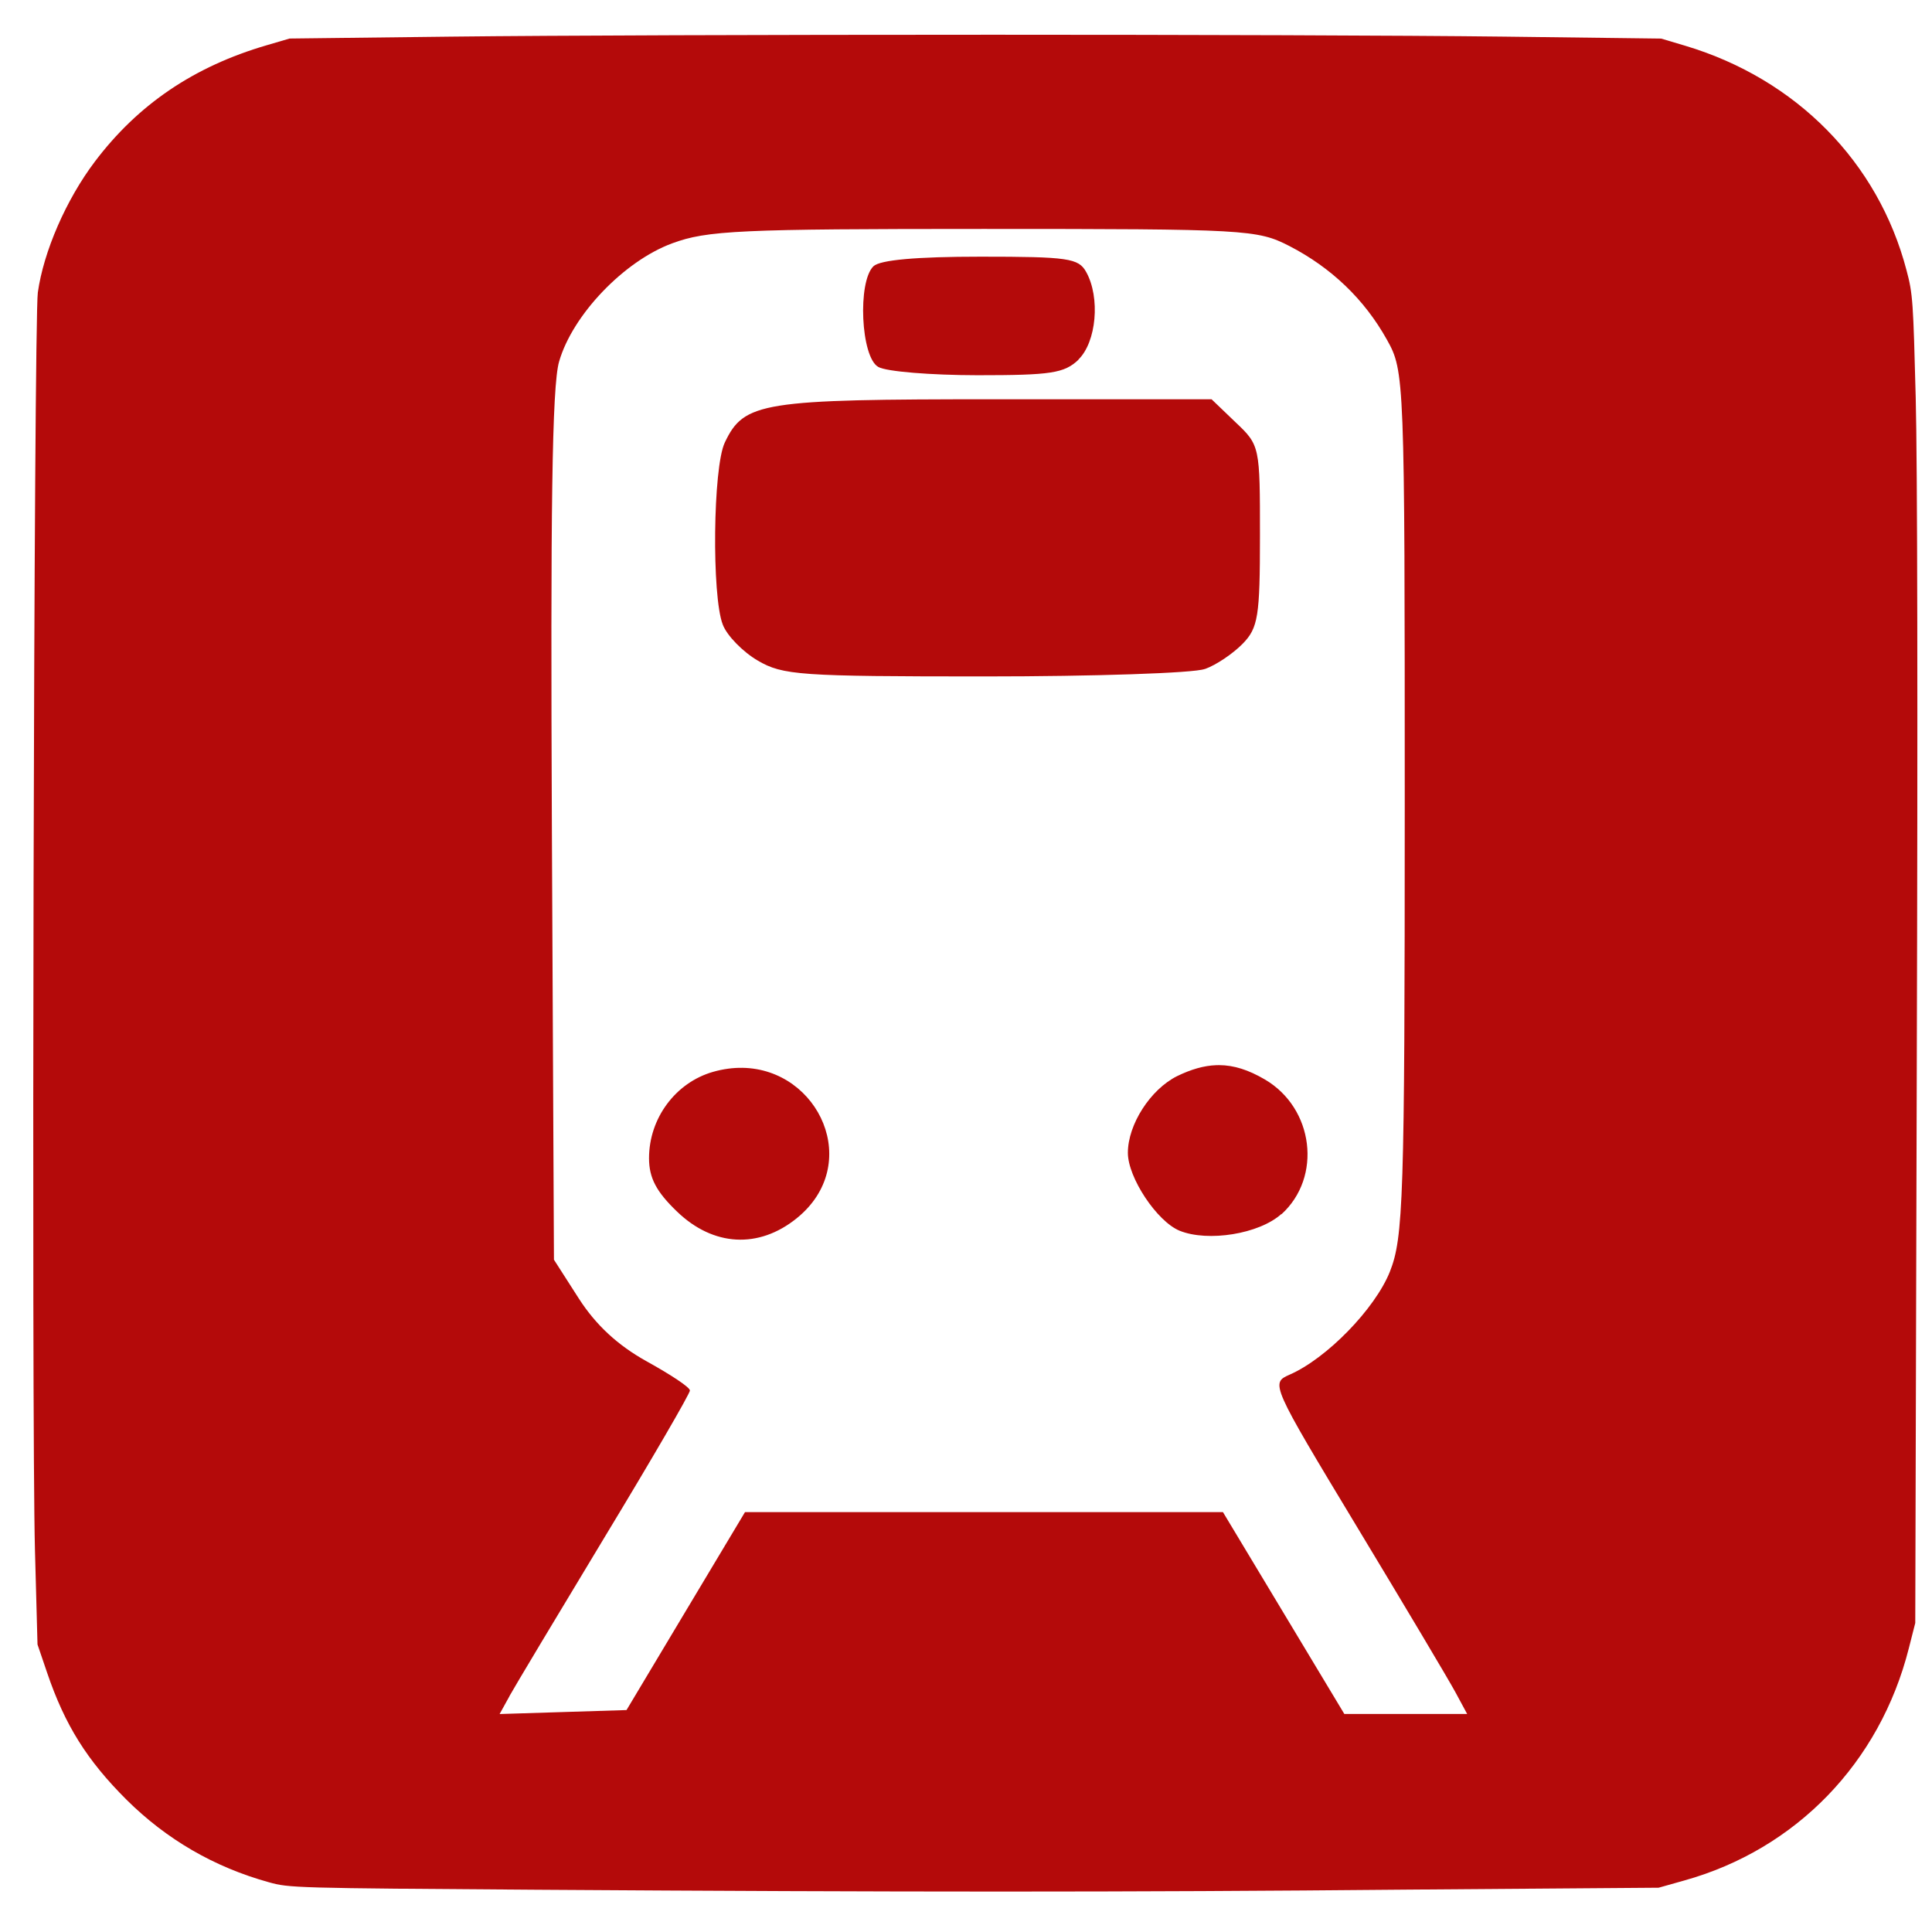 <?xml version="1.0" encoding="UTF-8" standalone="no"?>
<!-- Created with Inkscape (http://www.inkscape.org/) -->

<svg
   xmlns:dc="http://purl.org/dc/elements/1.1/"
   xmlns:cc="http://creativecommons.org/ns#"
   xmlns:rdf="http://www.w3.org/1999/02/22-rdf-syntax-ns#"
   xmlns:svg="http://www.w3.org/2000/svg"
   xmlns="http://www.w3.org/2000/svg"
   xmlns:sodipodi="http://sodipodi.sourceforge.net/DTD/sodipodi-0.dtd"
   xmlns:inkscape="http://www.inkscape.org/namespaces/inkscape"
   width="1000"
   height="1000"
   id="svg13368"
   version="1.1"
   inkscape:version="0.91 r13725"
   viewBox="0 0 1000 1000"
   sodipodi:docname="transport_railway_station.svg">
  <defs
     id="defs13370" />
  <sodipodi:namedview
     id="base"
     pagecolor="#ffffff"
     bordercolor="#666666"
     borderopacity="1.0"
     inkscape:pageopacity="0.0"
     inkscape:pageshadow="2"
     inkscape:zoom="0.5"
     inkscape:cx="-245.9705"
     inkscape:cy="576"
     inkscape:current-layer="layer1"
     showgrid="true"
     inkscape:grid-bbox="true"
     inkscape:document-units="px"
     inkscape:window-width="1920"
     inkscape:window-height="1018"
     inkscape:window-x="-8"
     inkscape:window-y="-8"
     inkscape:window-maximized="1" />
  <g
     id="layer1"
     inkscape:label="Layer 1"
     inkscape:groupmode="layer"
     transform="translate(0,968)">
    <path
       style="opacity:1;fill:#b40a0a;fill-opacity:1"
       d="M 507.545 17.977 L 507.574 17.988 C 397.926 17.988 287.732 18.334 233.426 18.959 L 149.896 19.945 L 138.078 23.408 C 100.435 34.395 71.455 54.022 49.074 83.682 C 34.231 103.338 22.543 130.201 19.58 151.414 C 17.519 166.212 16.262 733.455 18.094 802.301 L 19.414 851.172 L 24.373 865.748 C 33.614 892.961 45.077 911.189 65.557 931.607 C 86.296 952.153 110.896 966.411 139.072 974.223 C 149.764 977.208 151.858 977.27 277.988 978.131 C 465.27 979.367 581.903 979.43 728.354 978.064 L 858.51 977.078 L 871.809 973.33 C 929.641 957.198 973.018 912.361 987.99 853.201 L 991.338 840.053 L 992.127 549.43 C 992.68 368.933 992.446 238.767 991.574 205.9 C 990.287 156.614 990.121 152.103 986.805 139.877 C 972.154 83.925 929.779 40.93 872.396 23.719 L 859.805 19.969 L 778.434 18.955 C 726.3 18.33 617.194 17.977 507.545 17.977 z M 509.123 118.492 L 509.125 118.492 C 645.252 118.492 650.723 118.836 667.305 127.303 C 689.071 138.513 706.225 154.932 717.875 175.846 C 726.959 192.094 727.096 194.937 727.096 415.697 C 727.096 621.376 726.383 640.675 719.342 658.363 C 711.623 677.525 686.676 703.168 667.484 711.531 C 657.621 715.885 657.798 716.435 702.363 790.273 C 727.023 831.101 749.969 869.665 753.328 875.904 L 759.402 887.148 L 727.633 887.148 L 695.824 887.148 L 664.41 834.904 L 632.994 782.664 L 509.303 782.664 L 385.613 782.664 L 354.947 833.877 L 324.283 885.125 L 291.439 886.152 L 258.598 887.182 L 263.812 877.756 L 263.635 877.992 C 266.494 872.85 288.725 835.758 313.027 795.514 C 337.366 755.338 357.192 721.196 357.096 719.723 C 357.096 718.008 346.98 711.425 334.793 704.672 C 319.748 696.342 308.453 685.854 299.662 672.211 L 286.723 652.02 L 285.65 428.311 C 284.935 266.304 285.65 199.767 289.402 187.119 C 296.336 163.02 322.927 135.186 347.873 125.965 C 365.993 119.246 382.824 118.492 509.123 118.492 z M 507.514 132.854 C 474.097 132.854 455.514 134.57 452.119 137.793 C 443.791 145.78 445.541 184.926 454.619 189.932 C 458.729 192.331 481.817 194.183 505.904 194.215 C 544.146 194.215 550.83 193.185 558.264 186.158 L 558.127 186.158 C 567.526 177.144 569.597 154.005 562.199 140.773 C 558.268 133.644 552.836 132.854 507.52 132.854 L 507.514 132.854 z M 515.453 206.658 C 394.198 206.658 385.12 208.028 375.148 229.076 C 369.003 241.999 368.359 308.402 374.076 323.211 C 376.22 329.003 384.548 337.436 392.232 341.926 C 405.206 349.501 413.819 350.119 509.6 350.119 C 566.46 350.119 617.745 348.404 623.535 346.279 L 623.672 346.279 C 629.497 344.223 638.217 338.294 643.186 333.221 C 651.226 324.993 652.154 319.026 652.154 277.309 C 652.154 231.168 652.154 230.483 639.609 218.656 L 627.102 206.658 L 515.459 206.658 L 515.453 206.658 z M 631.021 551.311 C 630.509 551.308 629.997 551.319 629.482 551.338 C 623.085 551.576 616.539 553.474 609.27 556.998 C 595.439 563.888 583.785 582.055 583.785 596.693 C 583.785 609.548 598.831 632.173 610.518 637.006 C 625.243 642.972 651.762 638.719 663.234 628.367 L 663.234 628.537 C 684.463 609.34 680.067 573.554 654.656 558.711 C 646.251 553.794 638.709 551.344 631.021 551.311 z M 384.34 552.707 C 379.466 552.627 374.34 553.28 369.031 554.803 C 349.661 560.355 335.938 578.835 335.938 599.471 C 335.938 609.651 339.692 616.815 350.449 627.133 C 369.212 645.198 392.692 646.465 412.348 630.594 C 446.788 602.811 424.018 553.36 384.34 552.707 z "
       transform="translate(0,-968)"
       id="path4136" />
  </g>
</svg>
